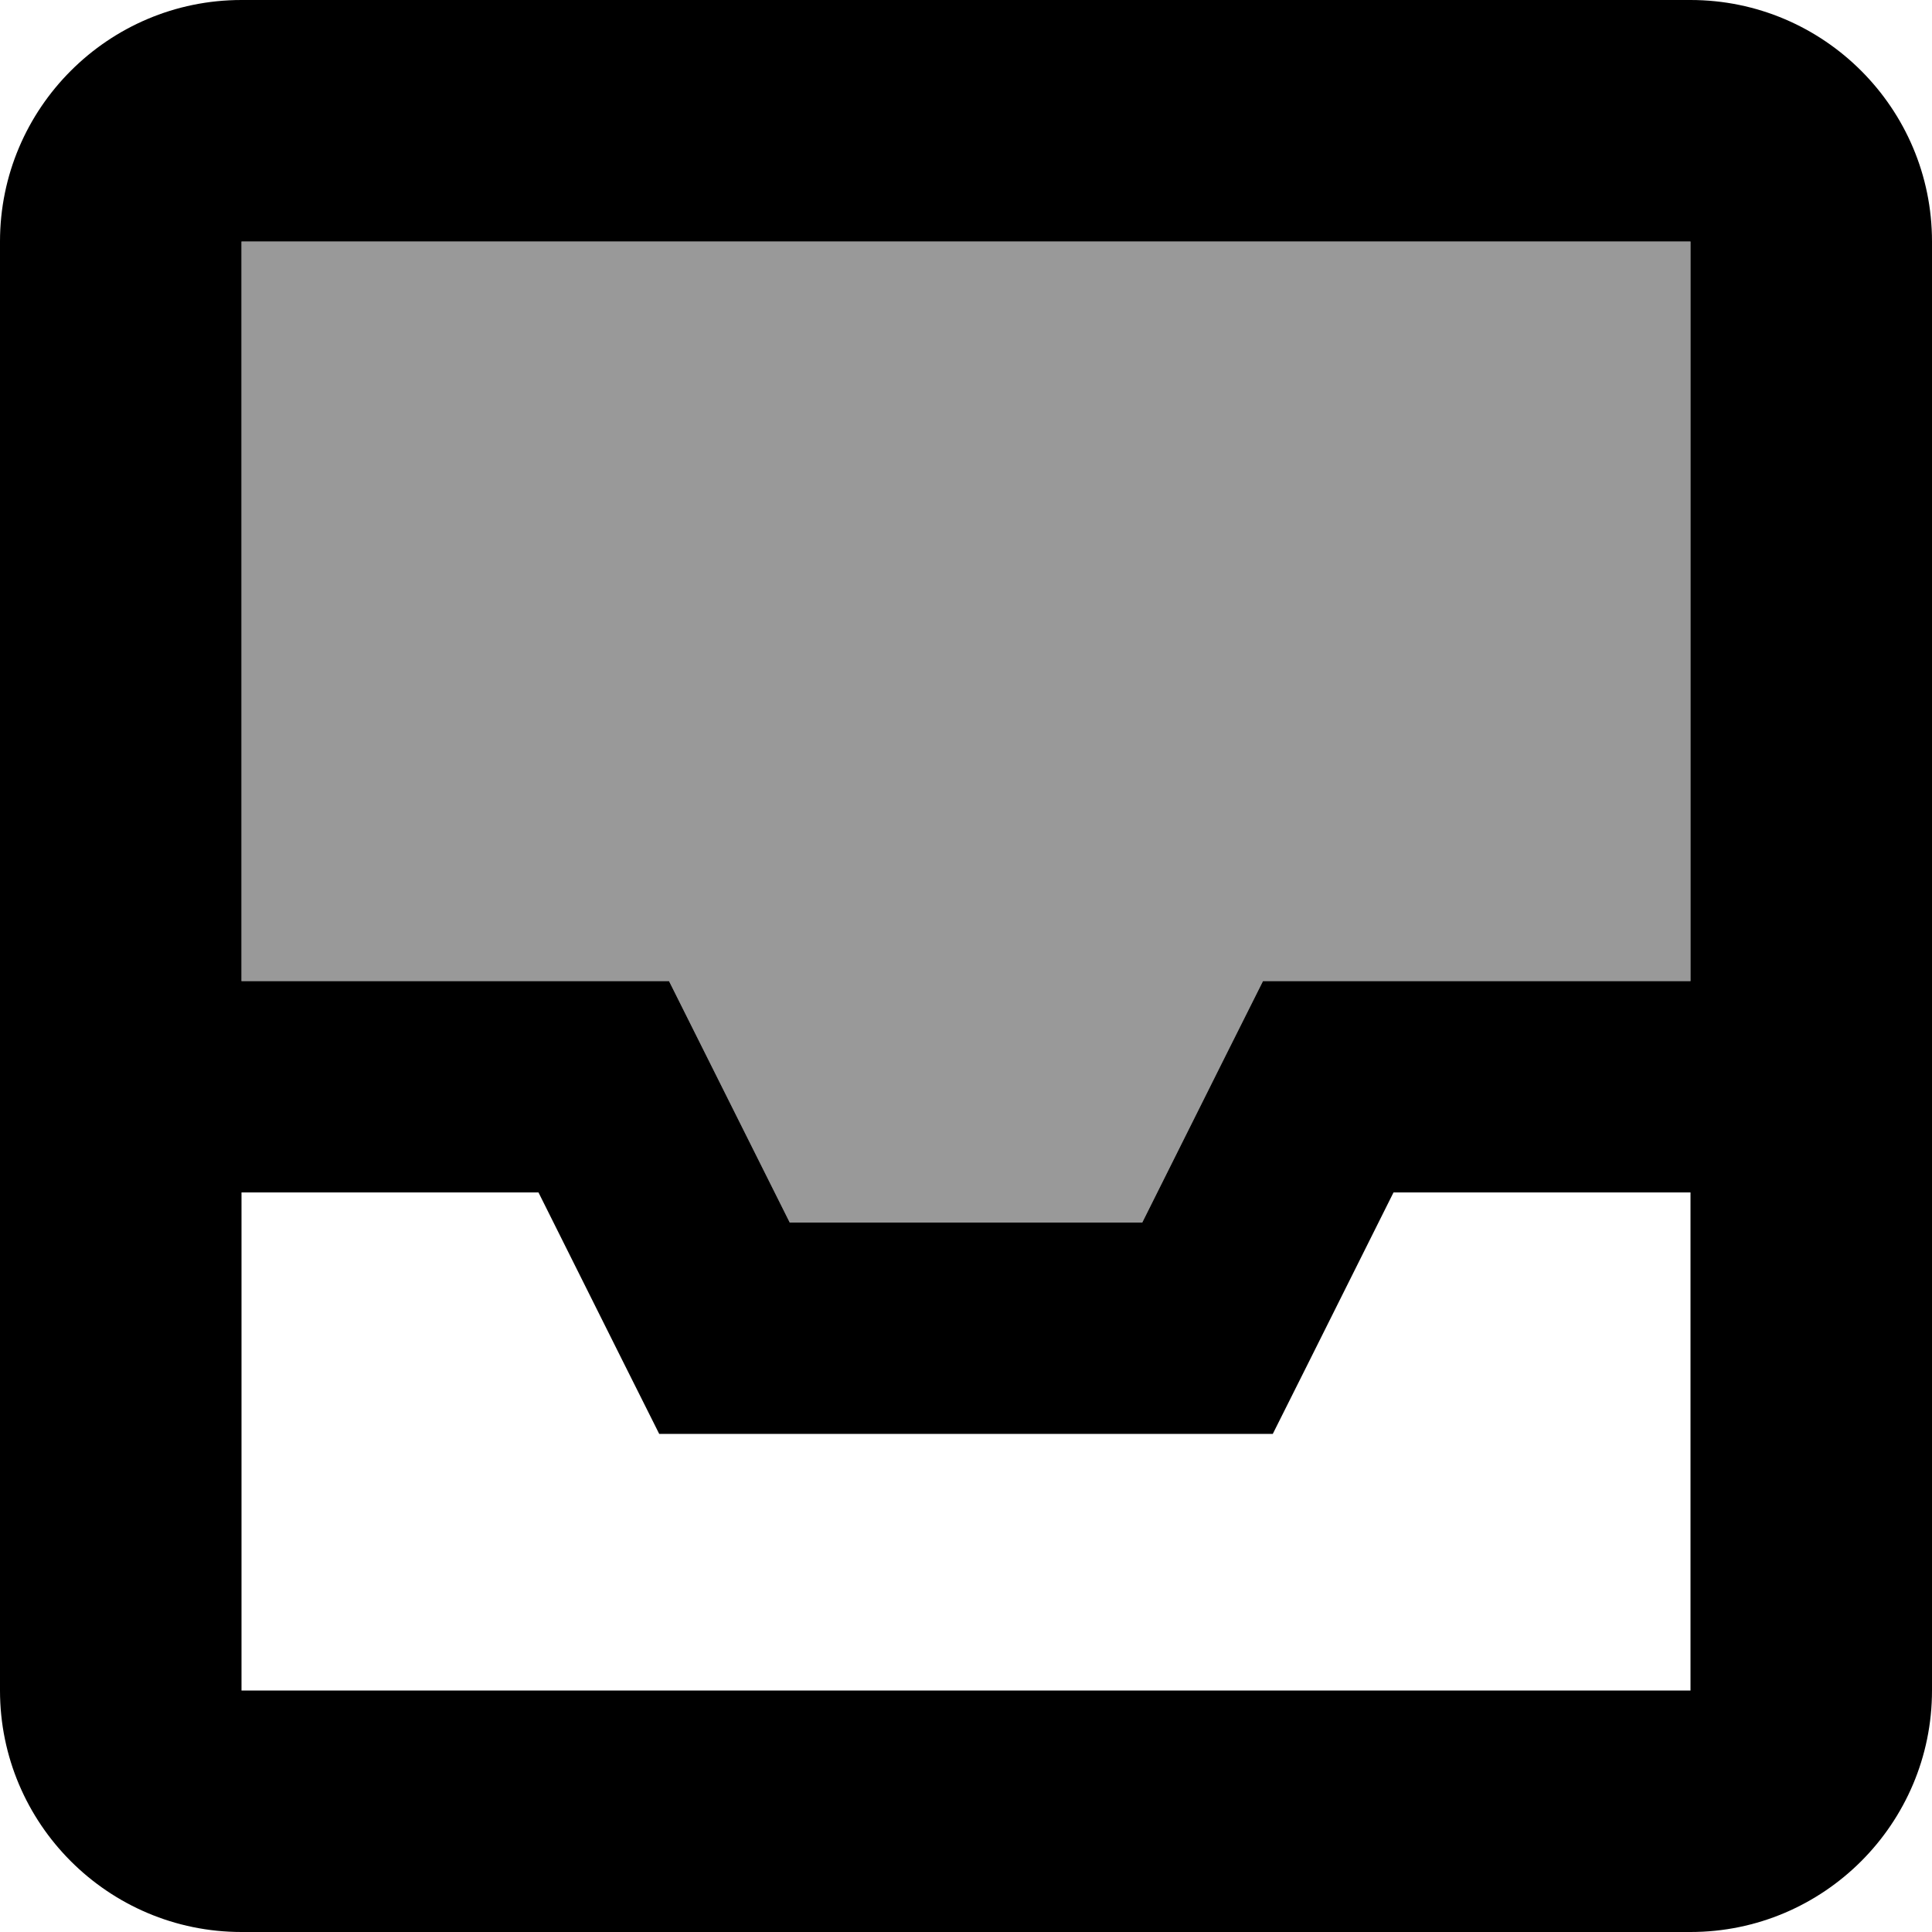 <svg xmlns="http://www.w3.org/2000/svg" viewBox="0 0 512 512"><!--! Font Awesome Pro 7.1.0 by @fontawesome - https://fontawesome.com License - https://fontawesome.com/license (Commercial License) Copyright 2025 Fonticons, Inc. --><path opacity=".4" fill="currentColor" d="M64 64l0 196 113.3 0 32 64 93.4 0c18.9-37.9 29.6-59.2 32-64l113.3 0 0-196-384 0z"/><path fill="currentColor" d="M64 64l0 196 113.3 0 32 64 93.4 0c18.9-37.9 29.6-59.2 32-64l113.3 0 0-196-384 0zm0 252l0 132 384 0 0-132-78.7 0c-18.9 37.9-29.6 59.2-32 64l-162.6 0c-2.4-4.8-13.1-26.1-32-64L64 316zM0 64C0 28.7 28.7 0 64 0L448 0c35.3 0 64 28.7 64 64l0 384c0 35.3-28.7 64-64 64L64 512c-35.3 0-64-28.7-64-64L0 64z"/></svg>